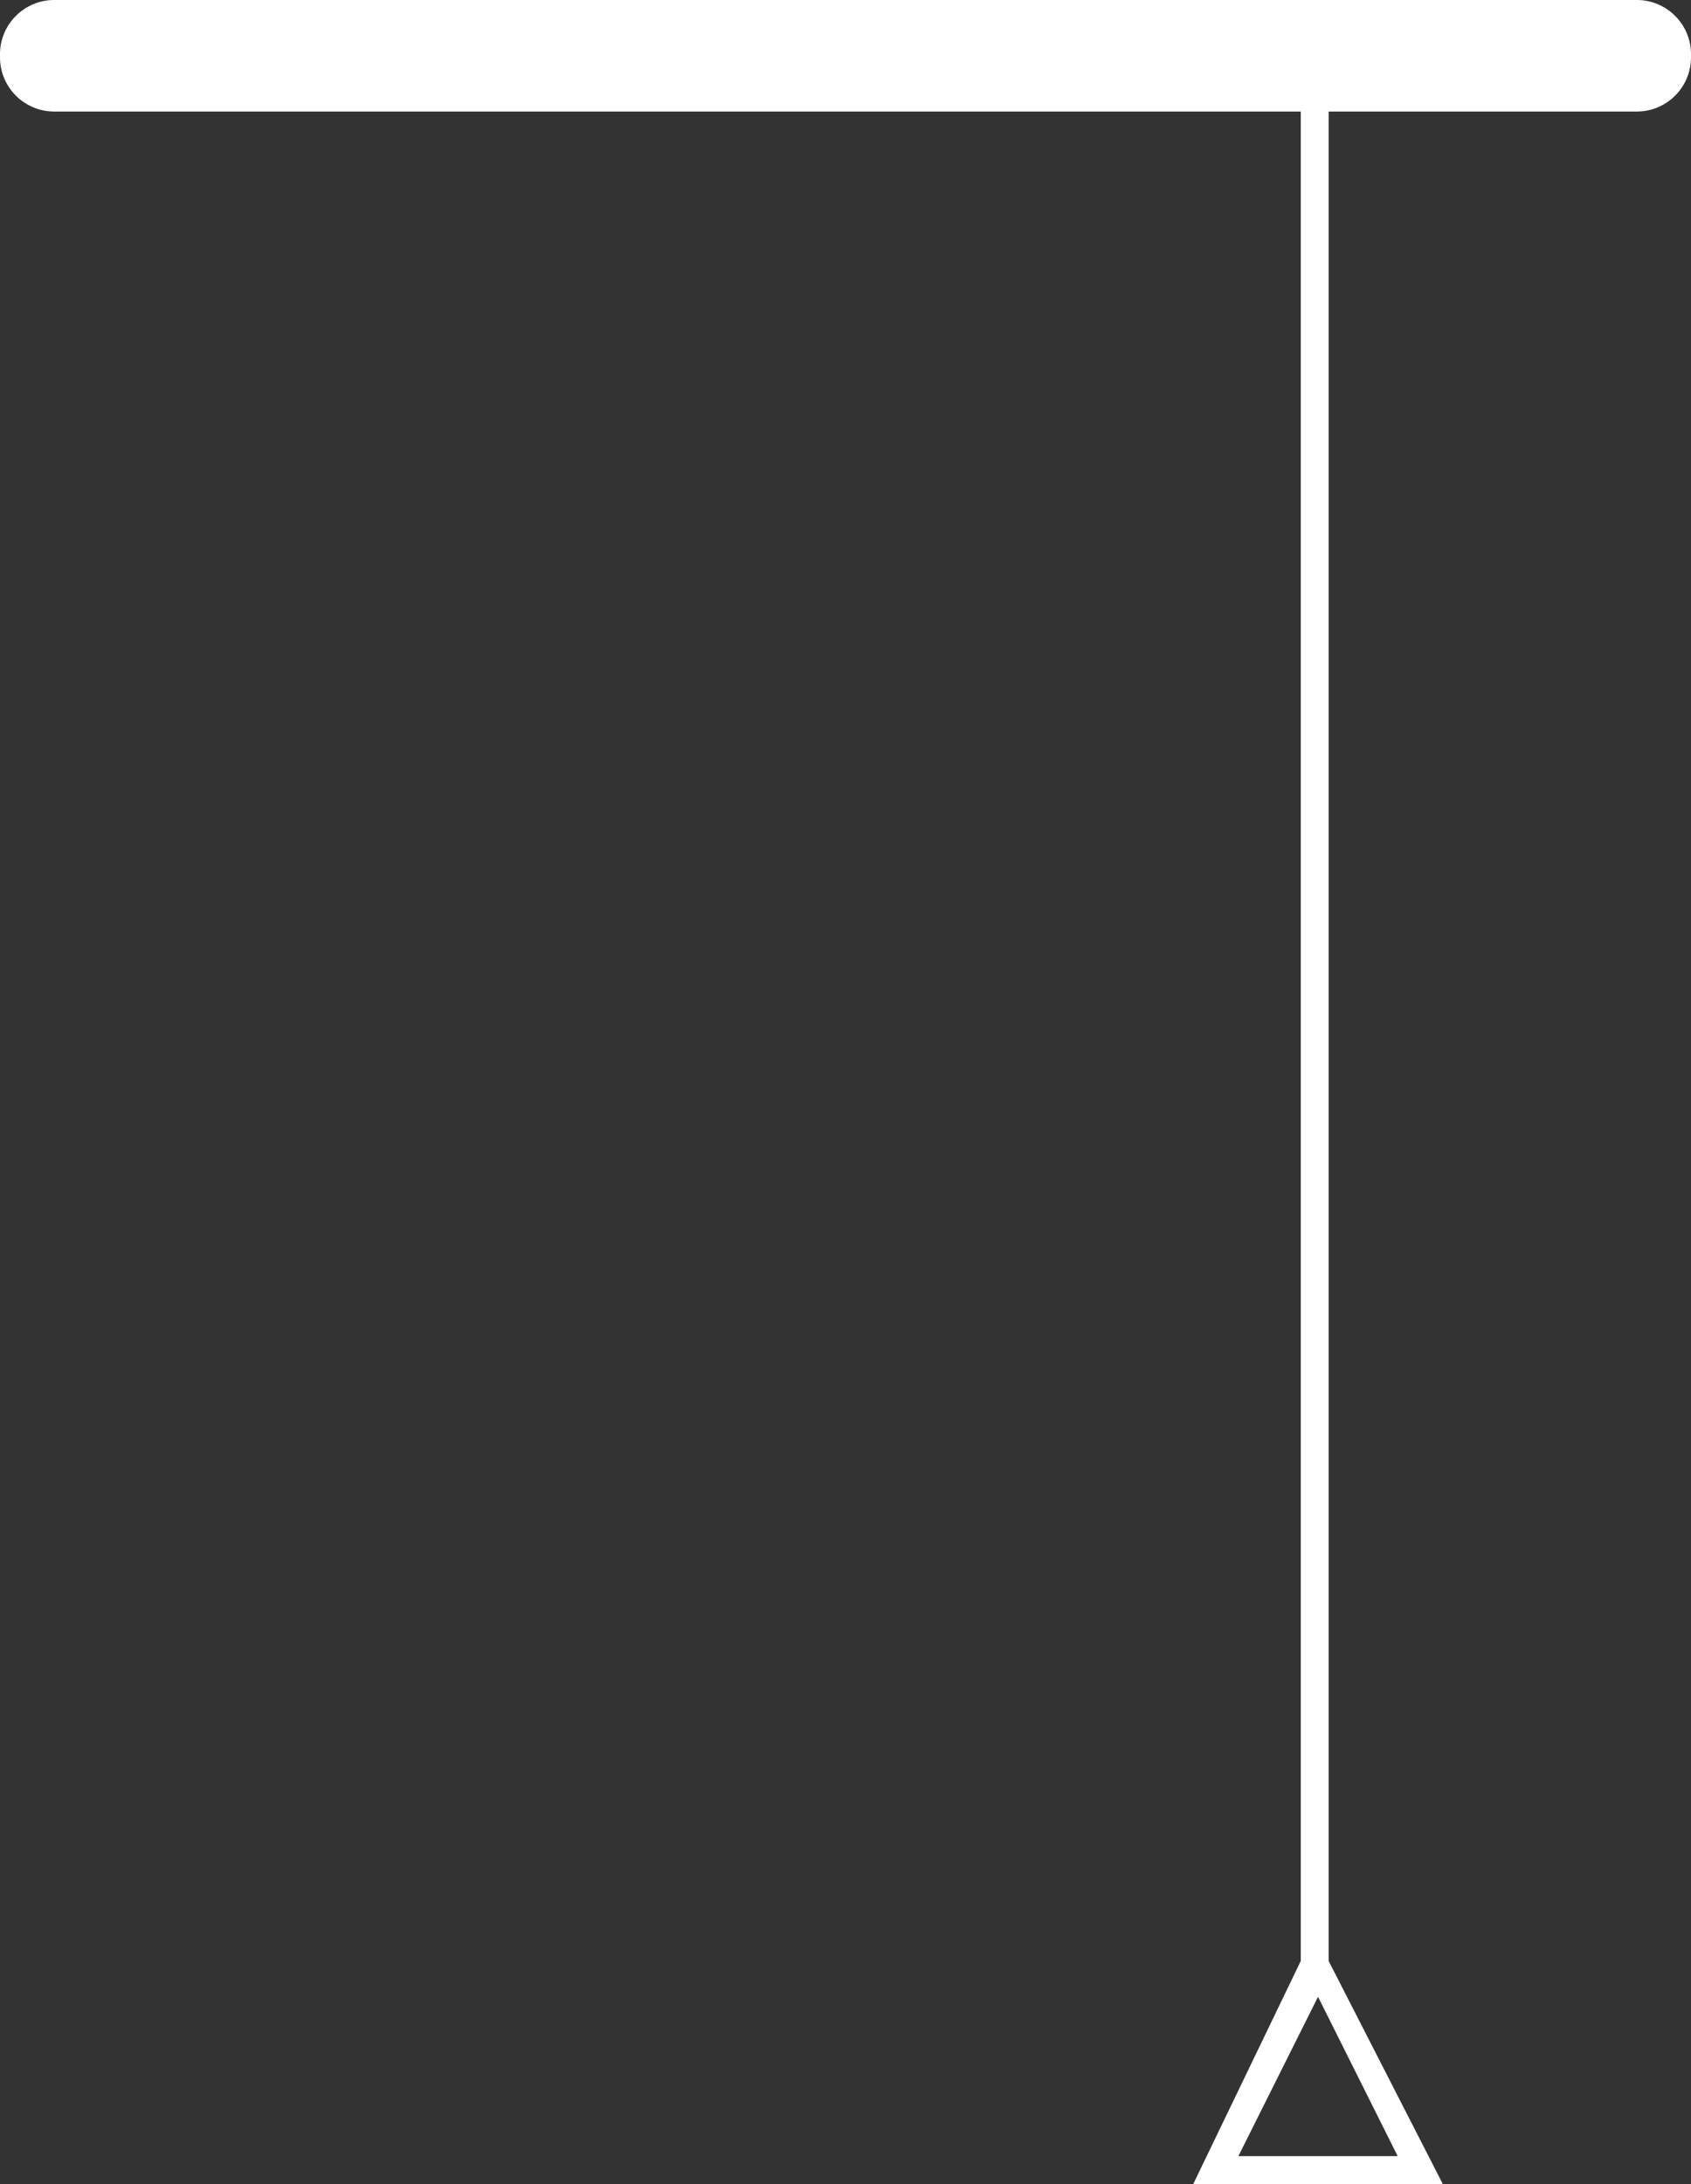 <?xml version="1.0" encoding="utf-8"?>
<!DOCTYPE svg PUBLIC "-//W3C//DTD SVG 1.1//EN" "http://www.w3.org/Graphics/SVG/1.1/DTD/svg11.dtd">
<svg version="1.1" id="Ebene_2" xmlns="http://www.w3.org/2000/svg" xmlns:xlink="http://www.w3.org/1999/xlink" x="0px" y="0px"
	 width="182px" height="235px" viewBox="0 0 182 235" enable-background="new 0 0 182 235" xml:space="preserve">
<rect x="0" y="0" width="182" height="235" fill="#333333" stroke="none"/>
<g>
	<path fill="#FFFFFF" d="M140,211l-11.57,24h26.855L143,211V12h33.167C179.389,12,182,9.389,182,6.167V5.833
		C182,2.611,179.389,0,176.167,0H5.833C2.611,0,0,2.611,0,5.833v0.334C0,9.389,2.611,12,5.833,12H140V211z M150.43,232h-17.145
		l8.572-17.146L150.43,232z"/>
</g>
</svg>

